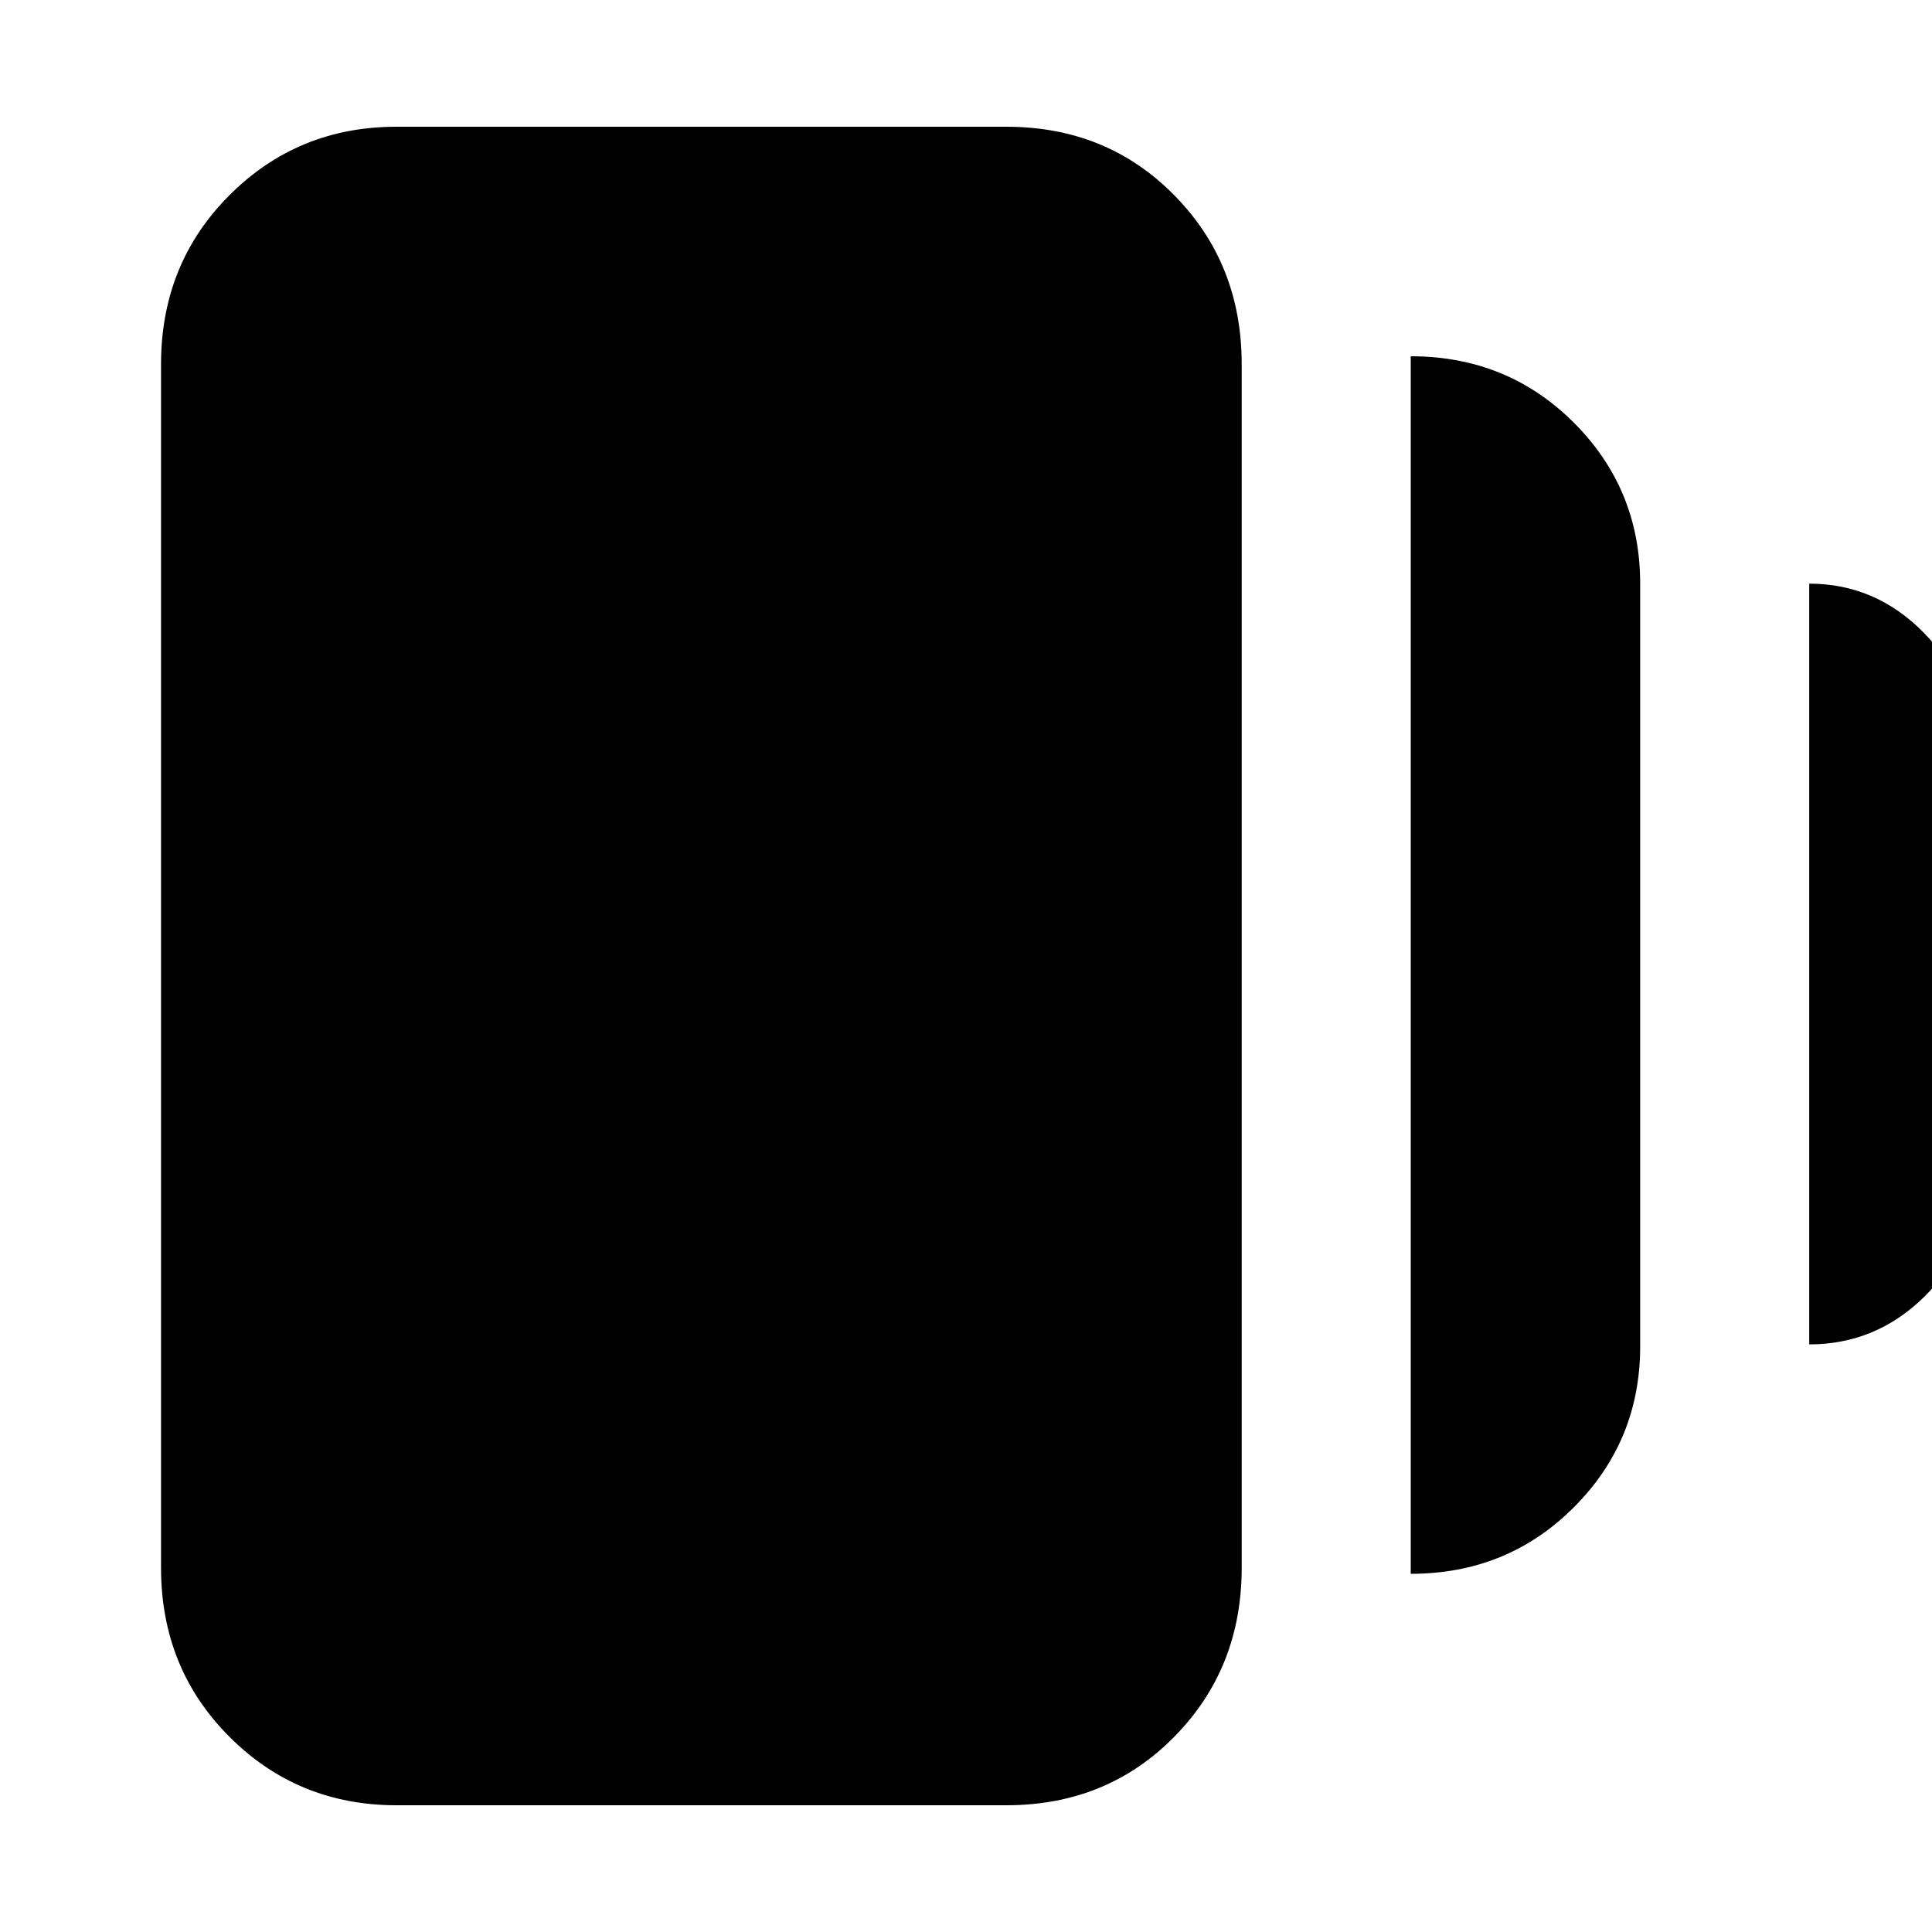 <svg xmlns="http://www.w3.org/2000/svg" height="20" width="20"><path d="M14.604 16.292V3.688Q15.604 3.688 16.292 4.375Q16.979 5.062 16.979 6.042V13.938Q16.979 14.917 16.292 15.604Q15.604 16.292 14.604 16.292ZM4.104 18.688Q3.083 18.688 2.375 17.979Q1.667 17.271 1.667 16.229V3.771Q1.667 2.729 2.375 2.021Q3.083 1.312 4.104 1.312H10.417Q11.458 1.312 12.156 2.021Q12.854 2.729 12.854 3.771V16.229Q12.854 17.271 12.156 17.979Q11.458 18.688 10.417 18.688ZM18.729 13.917V6.042Q19.417 6.042 19.917 6.552Q20.417 7.062 20.417 7.75V12.229Q20.417 12.938 19.917 13.427Q19.417 13.917 18.729 13.917Z"/></svg>